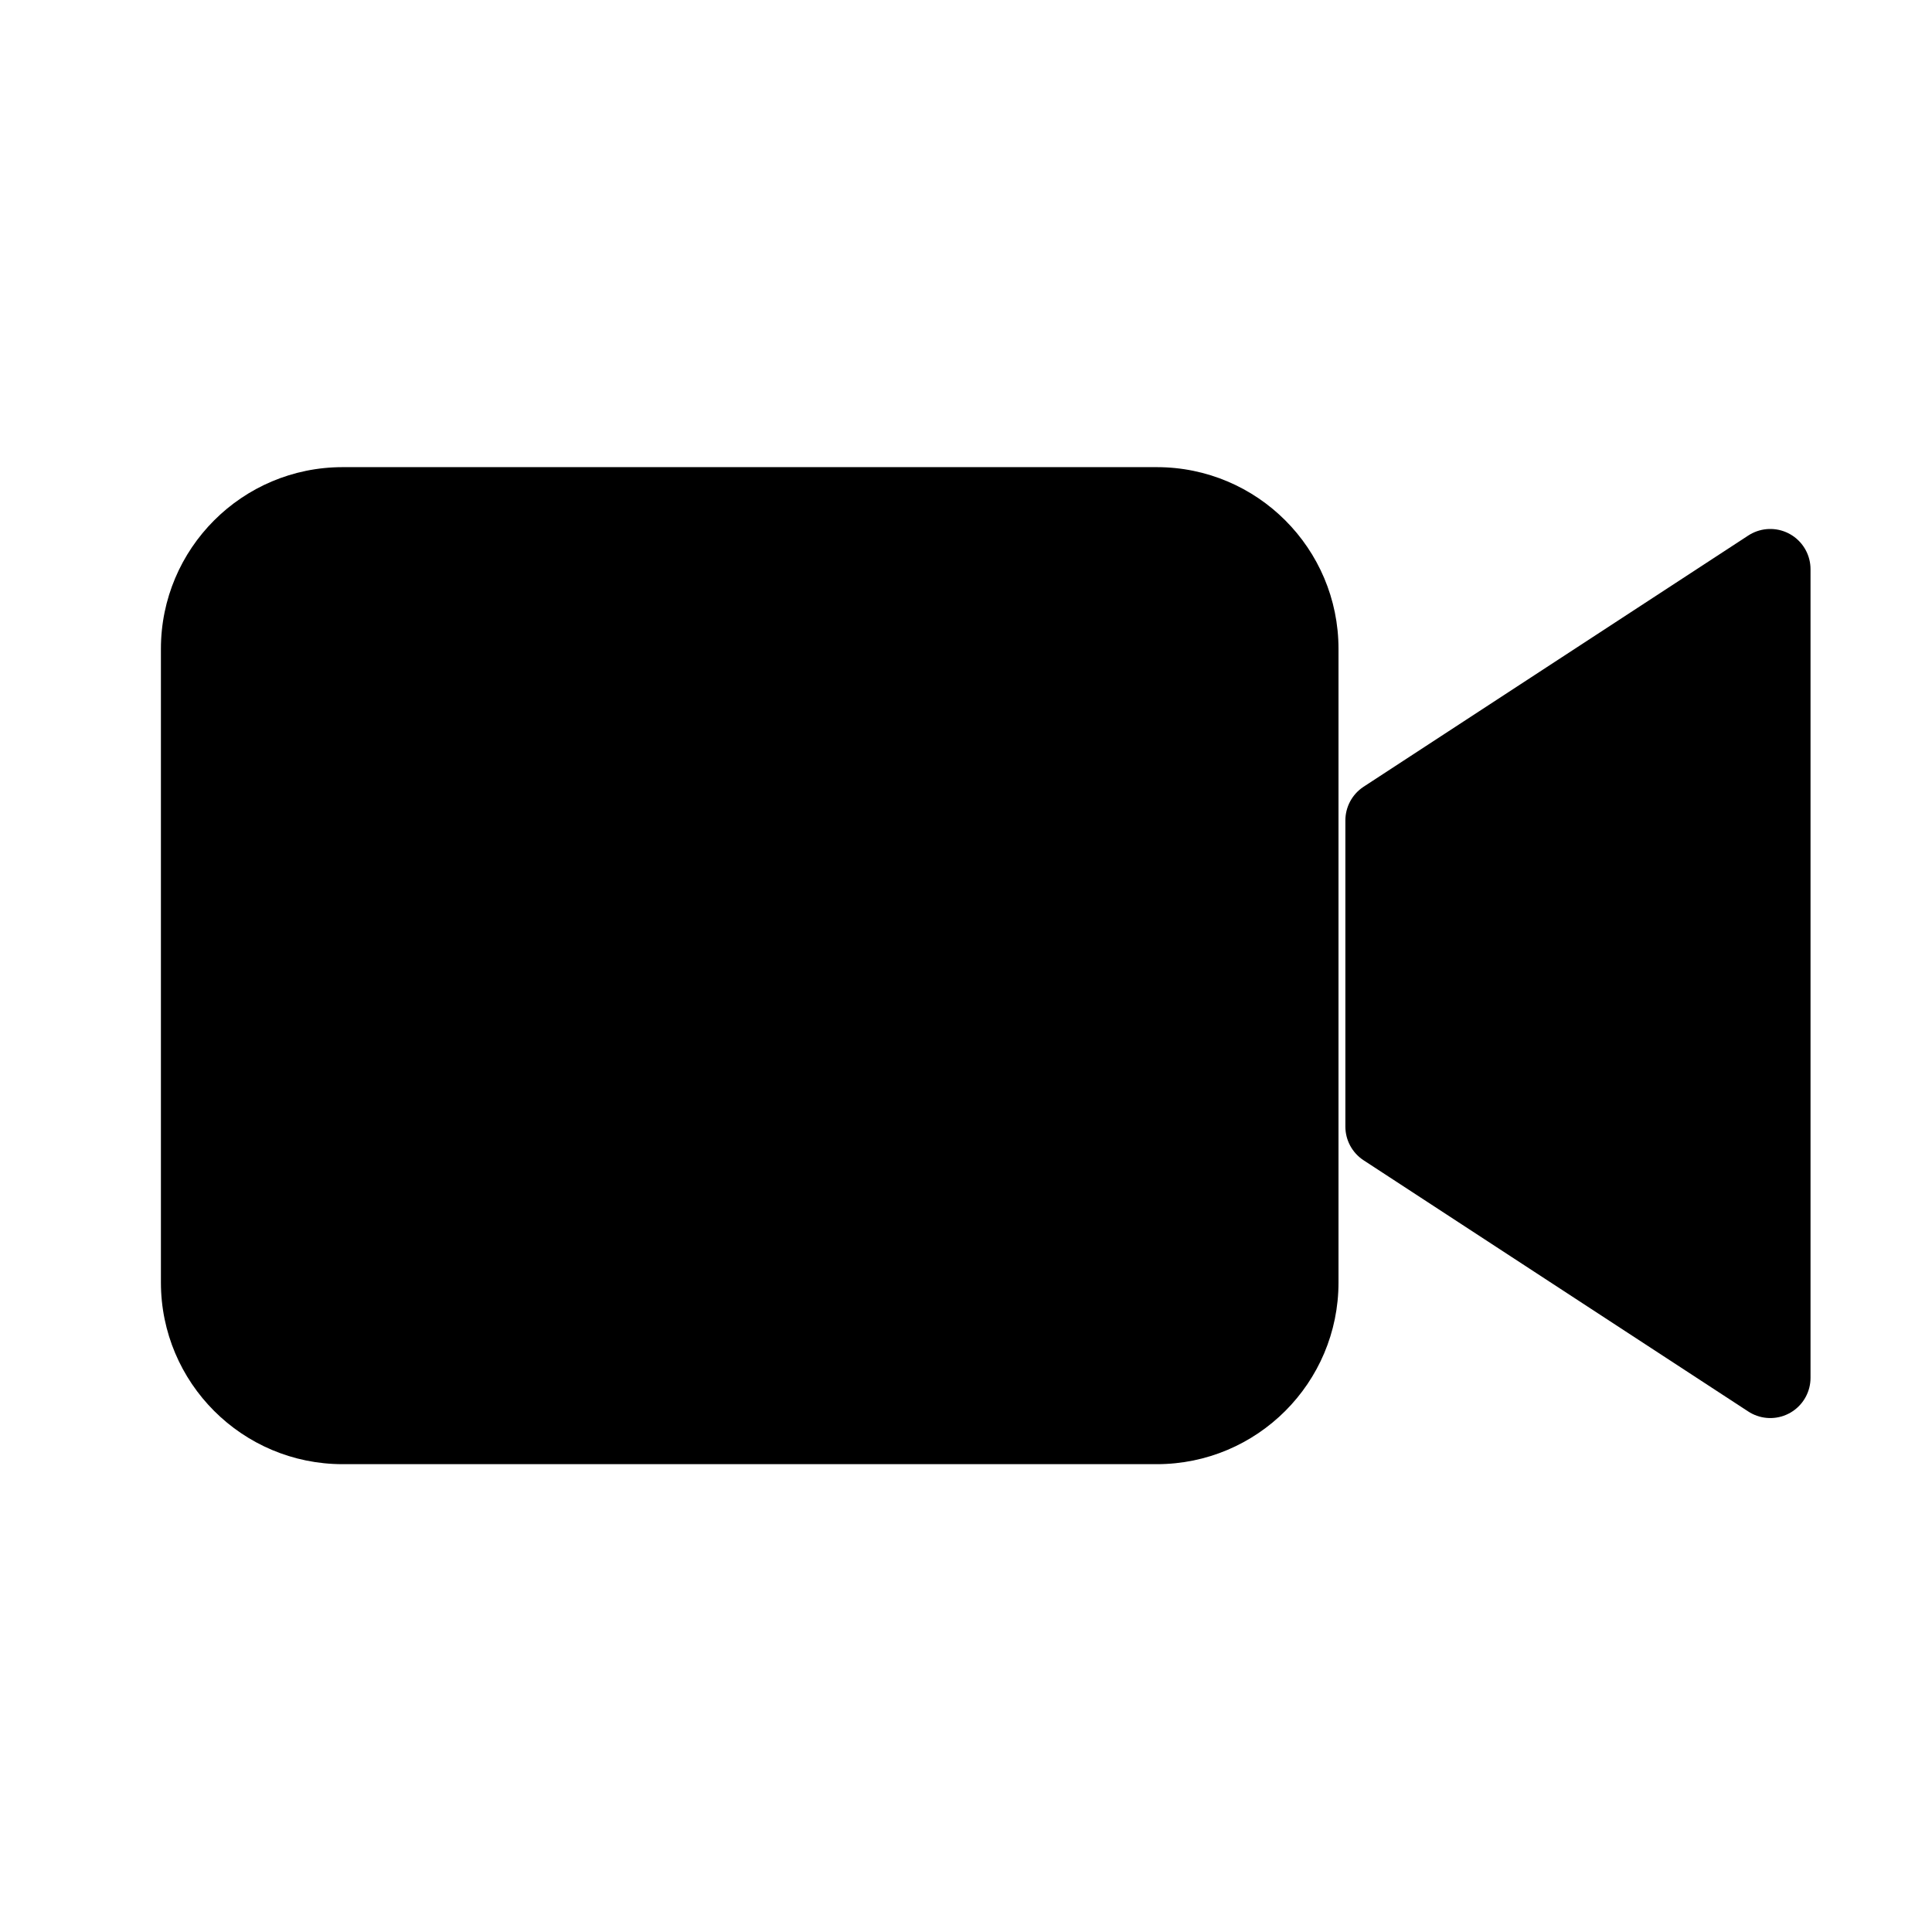 <?xml version="1.0" encoding="UTF-8" standalone="no"?>
<!DOCTYPE svg PUBLIC "-//W3C//DTD SVG 1.1//EN" "http://www.w3.org/Graphics/SVG/1.1/DTD/svg11.dtd">
<svg width="100%" height="100%" viewBox="0 0 24 24" version="1.1" xmlns="http://www.w3.org/2000/svg" xmlns:xlink="http://www.w3.org/1999/xlink" xml:space="preserve" xmlns:serif="http://www.serif.com/" style="fill-rule:evenodd;clip-rule:evenodd;stroke-linecap:round;stroke-linejoin:round;stroke-miterlimit:2;">
    <g id="layer" transform="matrix(0.047,0,0,0.047,0.341,0.826)">
        <path id="right" d="M358.968,280.191L460.641,346.591L460.641,132.869L358.968,199.268L358.968,280.191Z" style="fill-rule:nonzero;stroke:black;stroke-width:21.27px;"/>
        <path id="left" d="M298.488,105.895L83.306,105.895C56.779,105.895 35.275,127.399 35.275,153.926L35.275,321.383C35.275,347.91 56.779,369.414 83.306,369.414L298.488,369.414C325.015,369.414 346.519,347.91 346.519,321.383L346.519,153.926C346.518,127.399 325.014,105.895 298.488,105.895Z" style="fill-rule:nonzero;"/>
    </g>
</svg>
